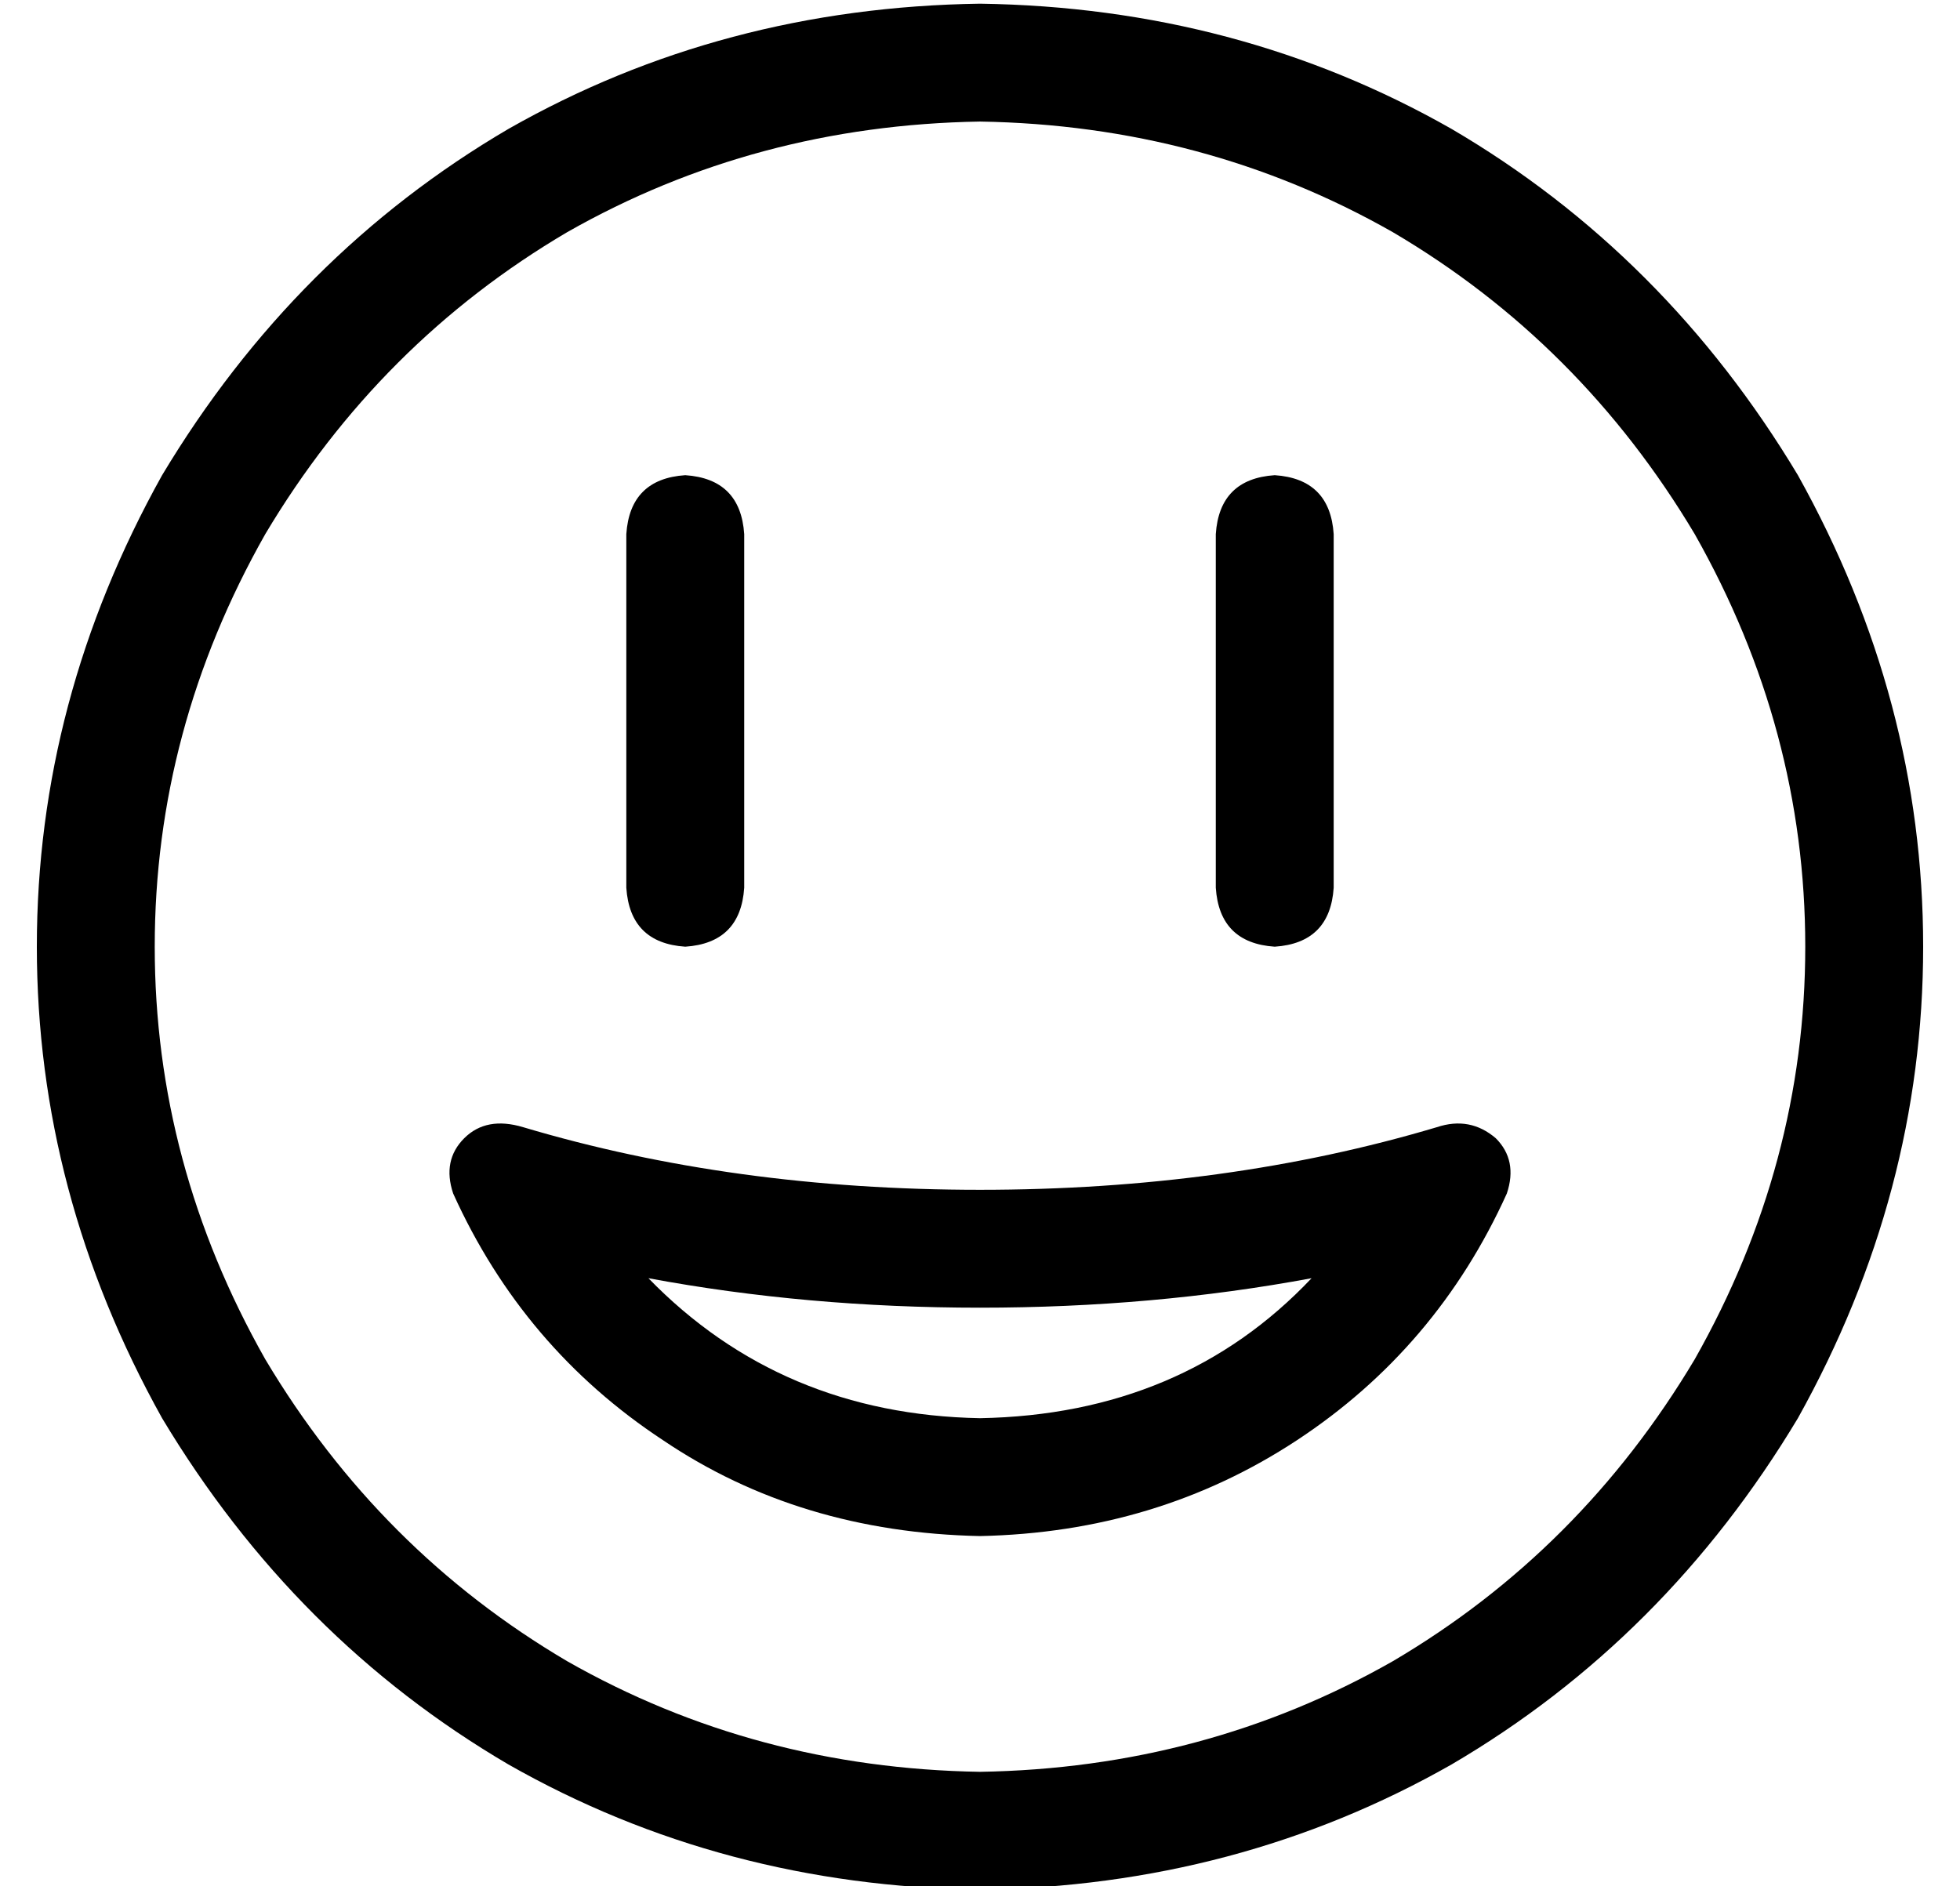 <?xml version="1.0" standalone="no"?>
<!DOCTYPE svg PUBLIC "-//W3C//DTD SVG 1.1//EN" "http://www.w3.org/Graphics/SVG/1.1/DTD/svg11.dtd" >
<svg xmlns="http://www.w3.org/2000/svg" xmlns:xlink="http://www.w3.org/1999/xlink" version="1.1" viewBox="-10 -40 532 512">
   <path fill="currentColor"
d="M256 -7q61 1 112 30v0v0q51 30 82 82q30 53 30 112t-30 112q-31 52 -82 82q-51 29 -112 30q-61 -1 -112 -30q-51 -30 -82 -82q-30 -53 -30 -112t30 -112q31 -52 82 -82q51 -29 112 -30v0zM256 473q70 -1 128 -34v0v0q58 -34 94 -94q34 -61 34 -128t-34 -128
q-36 -60 -94 -94q-58 -33 -128 -34q-70 1 -128 34q-58 34 -94 94q-34 61 -34 128t34 128q36 60 94 94q58 33 128 34v0zM346 307q-35 37 -90 38q-54 -1 -90 -38q43 8 90 8t90 -8v0zM380 266q-57 17 -124 17t-124 -17q-10 -3 -16 3t-3 15q19 42 57 67q37 25 86 26
q48 -1 86 -26t57 -67q3 -9 -3 -15q-7 -6 -16 -3v0zM192 105q-1 -15 -16 -16q-15 1 -16 16v96v0q1 15 16 16q15 -1 16 -16v-96v0zM352 105q-1 -15 -16 -16q-15 1 -16 16v96v0q1 15 16 16q15 -1 16 -16v-96v0z" />
</svg>
